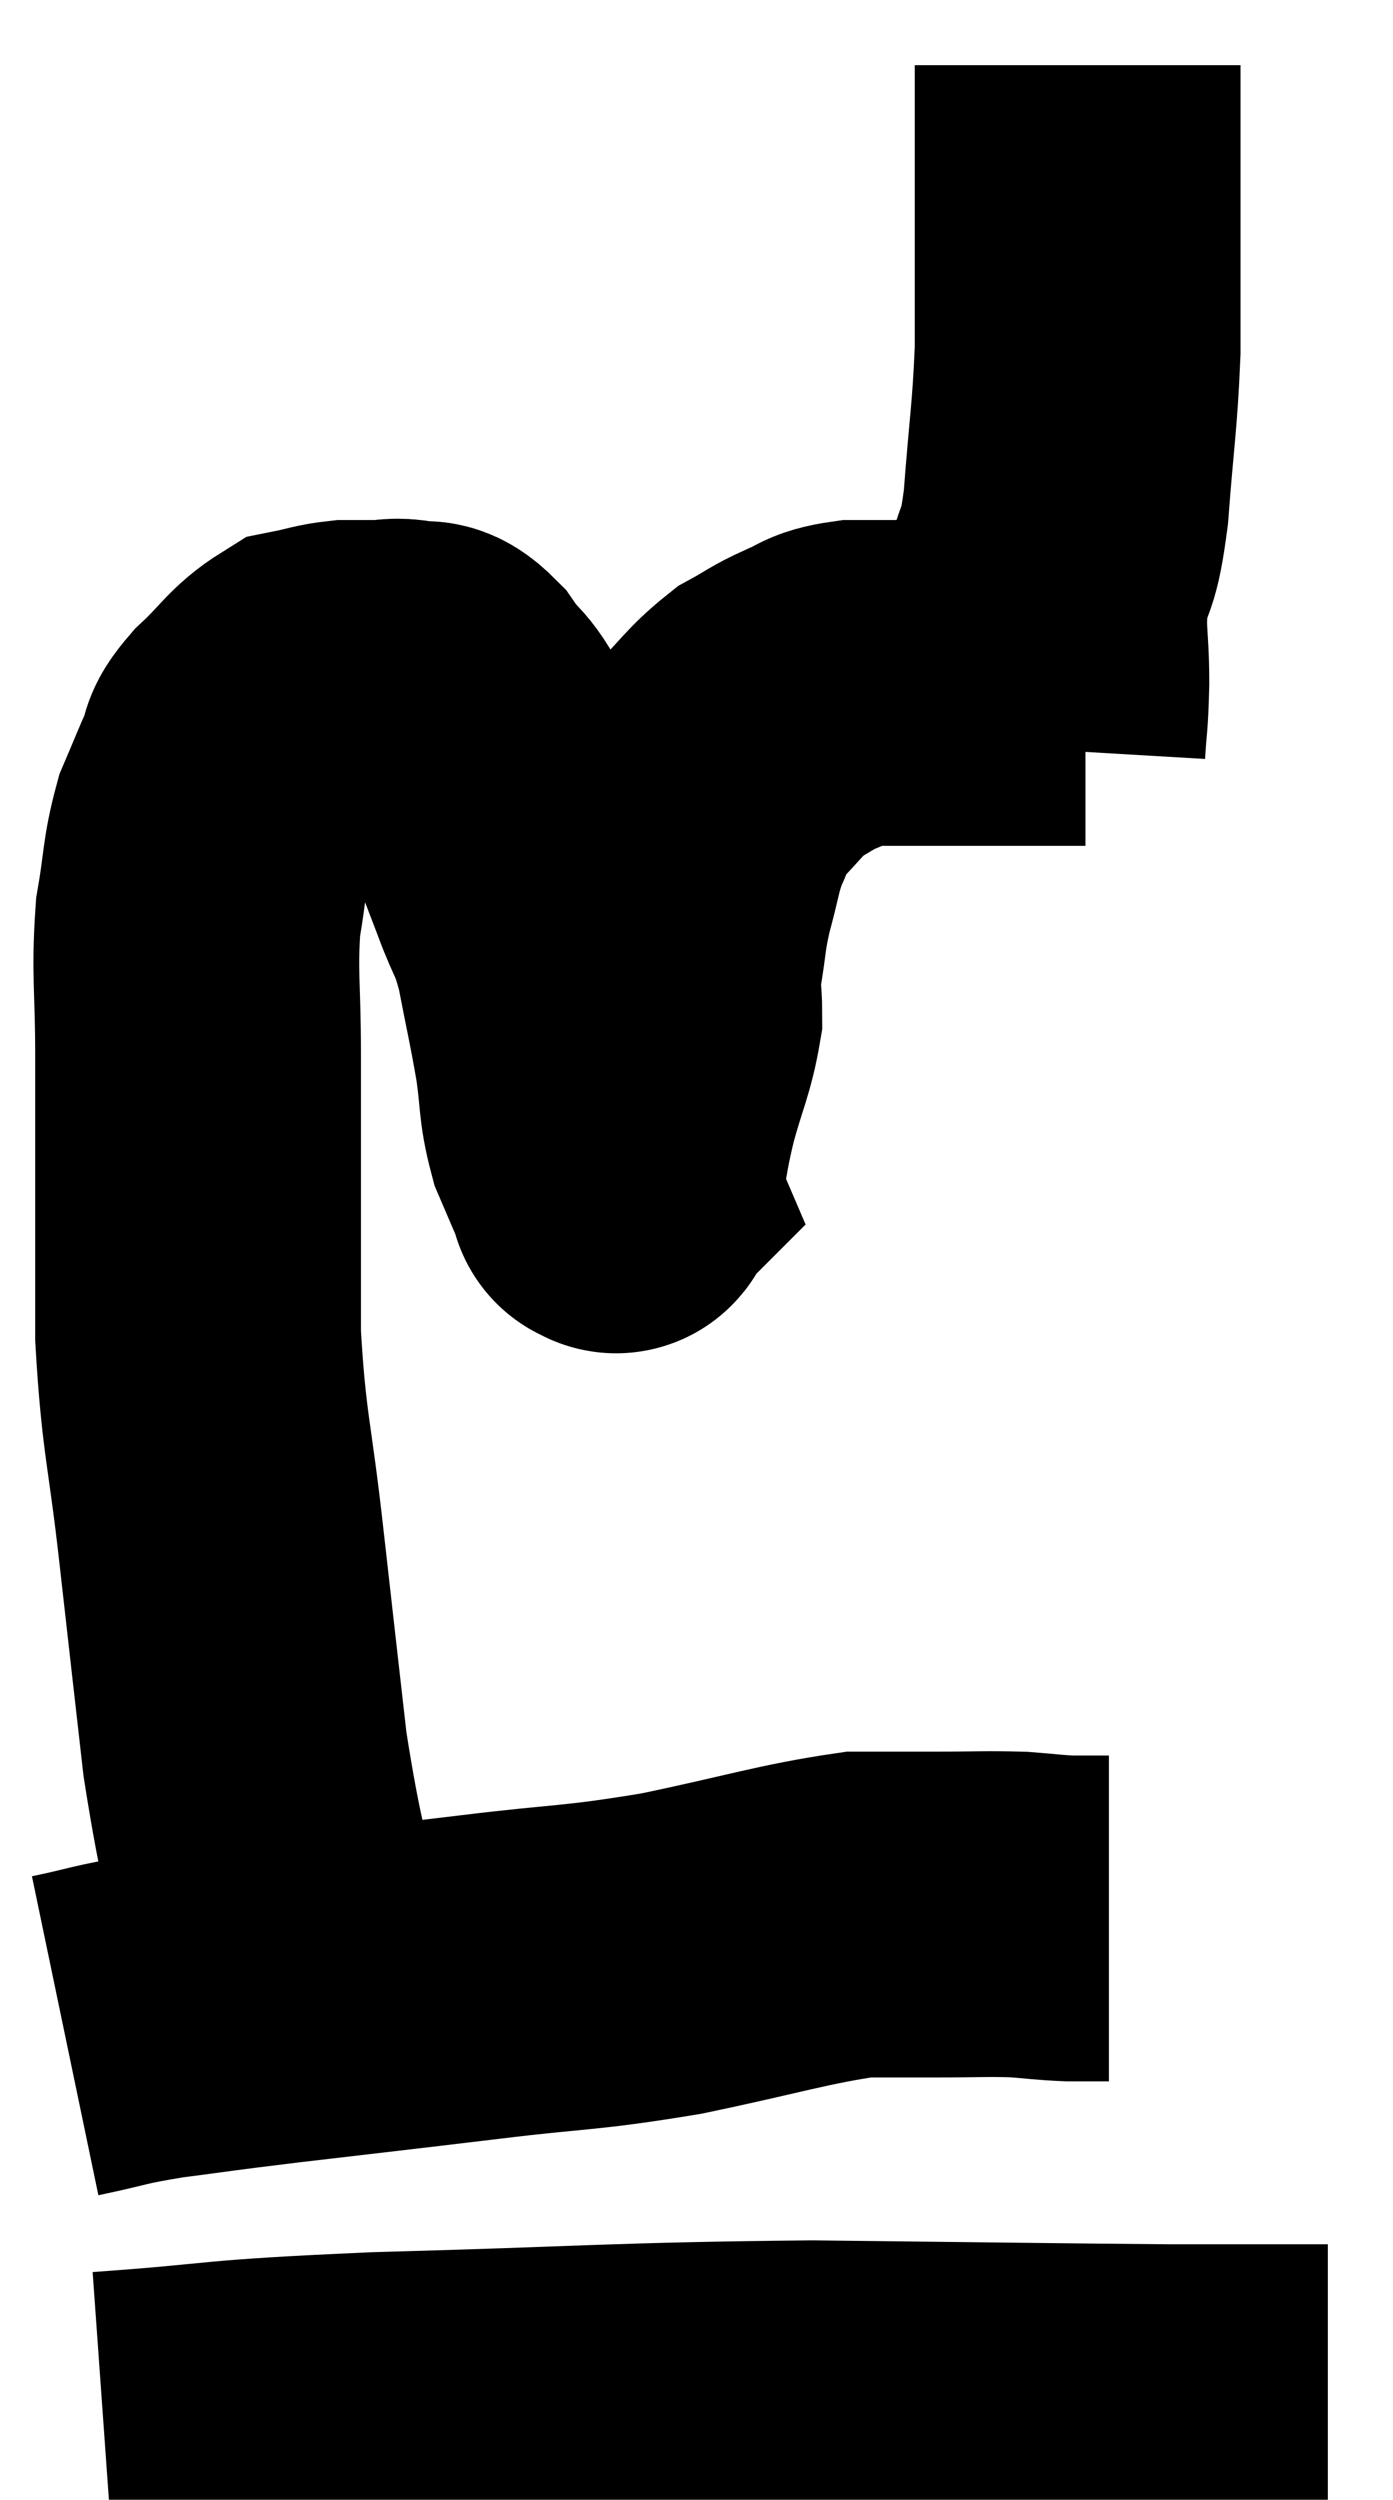 <svg xmlns="http://www.w3.org/2000/svg" viewBox="11.54 4.7 21.38 38.36" width="21.38" height="38.36"><path d="M 16.2 36.24 C 16.08 35.58, 16.185 36.075, 15.96 34.92 C 15.63 33.27, 15.555 33.24, 15.3 31.62 C 15.12 30.03, 15.12 30.045, 14.94 28.44 C 14.76 26.82, 14.67 26.73, 14.58 25.2 C 14.58 23.76, 14.58 23.4, 14.58 22.32 C 14.58 21.6, 14.58 21.765, 14.58 20.88 C 14.58 19.83, 14.52 19.65, 14.58 18.78 C 14.7 18.09, 14.67 17.955, 14.82 17.4 C 15 16.98, 15.03 16.89, 15.18 16.56 C 15.3 16.32, 15.15 16.395, 15.42 16.08 C 15.84 15.69, 15.9 15.525, 16.26 15.3 C 16.56 15.24, 16.59 15.21, 16.86 15.18 C 17.1 15.18, 17.1 15.18, 17.34 15.18 C 17.58 15.18, 17.58 15.135, 17.82 15.18 C 18.06 15.27, 18.015 15.075, 18.3 15.36 C 18.63 15.84, 18.615 15.615, 18.96 16.32 C 19.32 17.25, 19.395 17.43, 19.68 18.18 C 19.89 18.75, 19.92 18.645, 20.1 19.32 C 20.25 20.1, 20.28 20.19, 20.4 20.88 C 20.49 21.48, 20.445 21.57, 20.58 22.08 C 20.76 22.5, 20.85 22.71, 20.94 22.92 C 20.94 22.92, 20.94 22.92, 20.94 22.92 C 20.94 22.92, 20.91 22.95, 20.94 22.92 C 21 22.86, 20.97 23.13, 21.06 22.8 C 21.18 22.2, 21.15 22.23, 21.3 21.6 C 21.48 20.94, 21.57 20.805, 21.66 20.28 C 21.66 19.89, 21.615 19.965, 21.66 19.5 C 21.75 18.96, 21.72 18.96, 21.84 18.42 C 21.99 17.88, 21.975 17.79, 22.14 17.34 C 22.32 16.98, 22.2 17.01, 22.5 16.62 C 22.92 16.2, 22.965 16.08, 23.34 15.78 C 23.67 15.6, 23.67 15.57, 24 15.42 C 24.33 15.3, 24.24 15.24, 24.66 15.18 C 25.17 15.18, 25.305 15.18, 25.68 15.18 C 25.92 15.18, 25.89 15.18, 26.16 15.18 C 26.46 15.18, 26.52 15.18, 26.76 15.18 C 26.94 15.18, 26.835 15.18, 27.12 15.18 C 27.51 15.18, 27.675 15.18, 27.9 15.18 C 27.96 15.18, 27.945 15.18, 28.02 15.18 C 28.11 15.18, 28.155 15.18, 28.2 15.18 C 28.2 15.18, 28.2 15.18, 28.2 15.18 C 28.2 15.18, 28.2 15.18, 28.2 15.18 C 28.2 15.18, 28.2 15.18, 28.2 15.18 L 28.2 15.18" fill="none" stroke="black" stroke-width="5"></path><path d="M 27.54 16.2 C 27.57 15.69, 27.585 15.795, 27.6 15.18 C 27.6 14.46, 27.525 14.415, 27.6 13.74 C 27.75 13.11, 27.78 13.395, 27.9 12.48 C 27.99 11.28, 28.035 11.13, 28.08 10.08 C 28.08 9.18, 28.08 9.18, 28.08 8.28 C 28.08 7.38, 28.08 7.125, 28.08 6.48 C 28.08 6.09, 28.08 5.895, 28.08 5.7 C 28.08 5.7, 28.08 5.7, 28.08 5.7 L 28.08 5.7" fill="none" stroke="black" stroke-width="5"></path><path d="M 12.54 35.94 C 13.26 35.79, 13.155 35.775, 13.98 35.64 C 14.91 35.52, 14.61 35.55, 15.84 35.4 C 17.37 35.22, 17.4 35.22, 18.9 35.04 C 20.37 34.86, 20.385 34.92, 21.84 34.68 C 23.28 34.38, 23.7 34.23, 24.72 34.08 C 25.32 34.08, 25.305 34.08, 25.92 34.08 C 26.55 34.08, 26.67 34.065, 27.18 34.08 C 27.57 34.11, 27.615 34.125, 27.96 34.14 L 28.56 34.14" fill="none" stroke="black" stroke-width="5"></path><path d="M 13.14 42.06 C 15.24 41.91, 14.625 41.88, 17.34 41.76 C 20.67 41.67, 20.97 41.61, 24 41.58 C 26.73 41.61, 27.675 41.625, 29.46 41.64 C 30.3 41.64, 30.525 41.64, 31.14 41.64 C 31.53 41.64, 31.725 41.64, 31.92 41.64 L 31.92 41.64" fill="none" stroke="black" stroke-width="5"></path></svg>